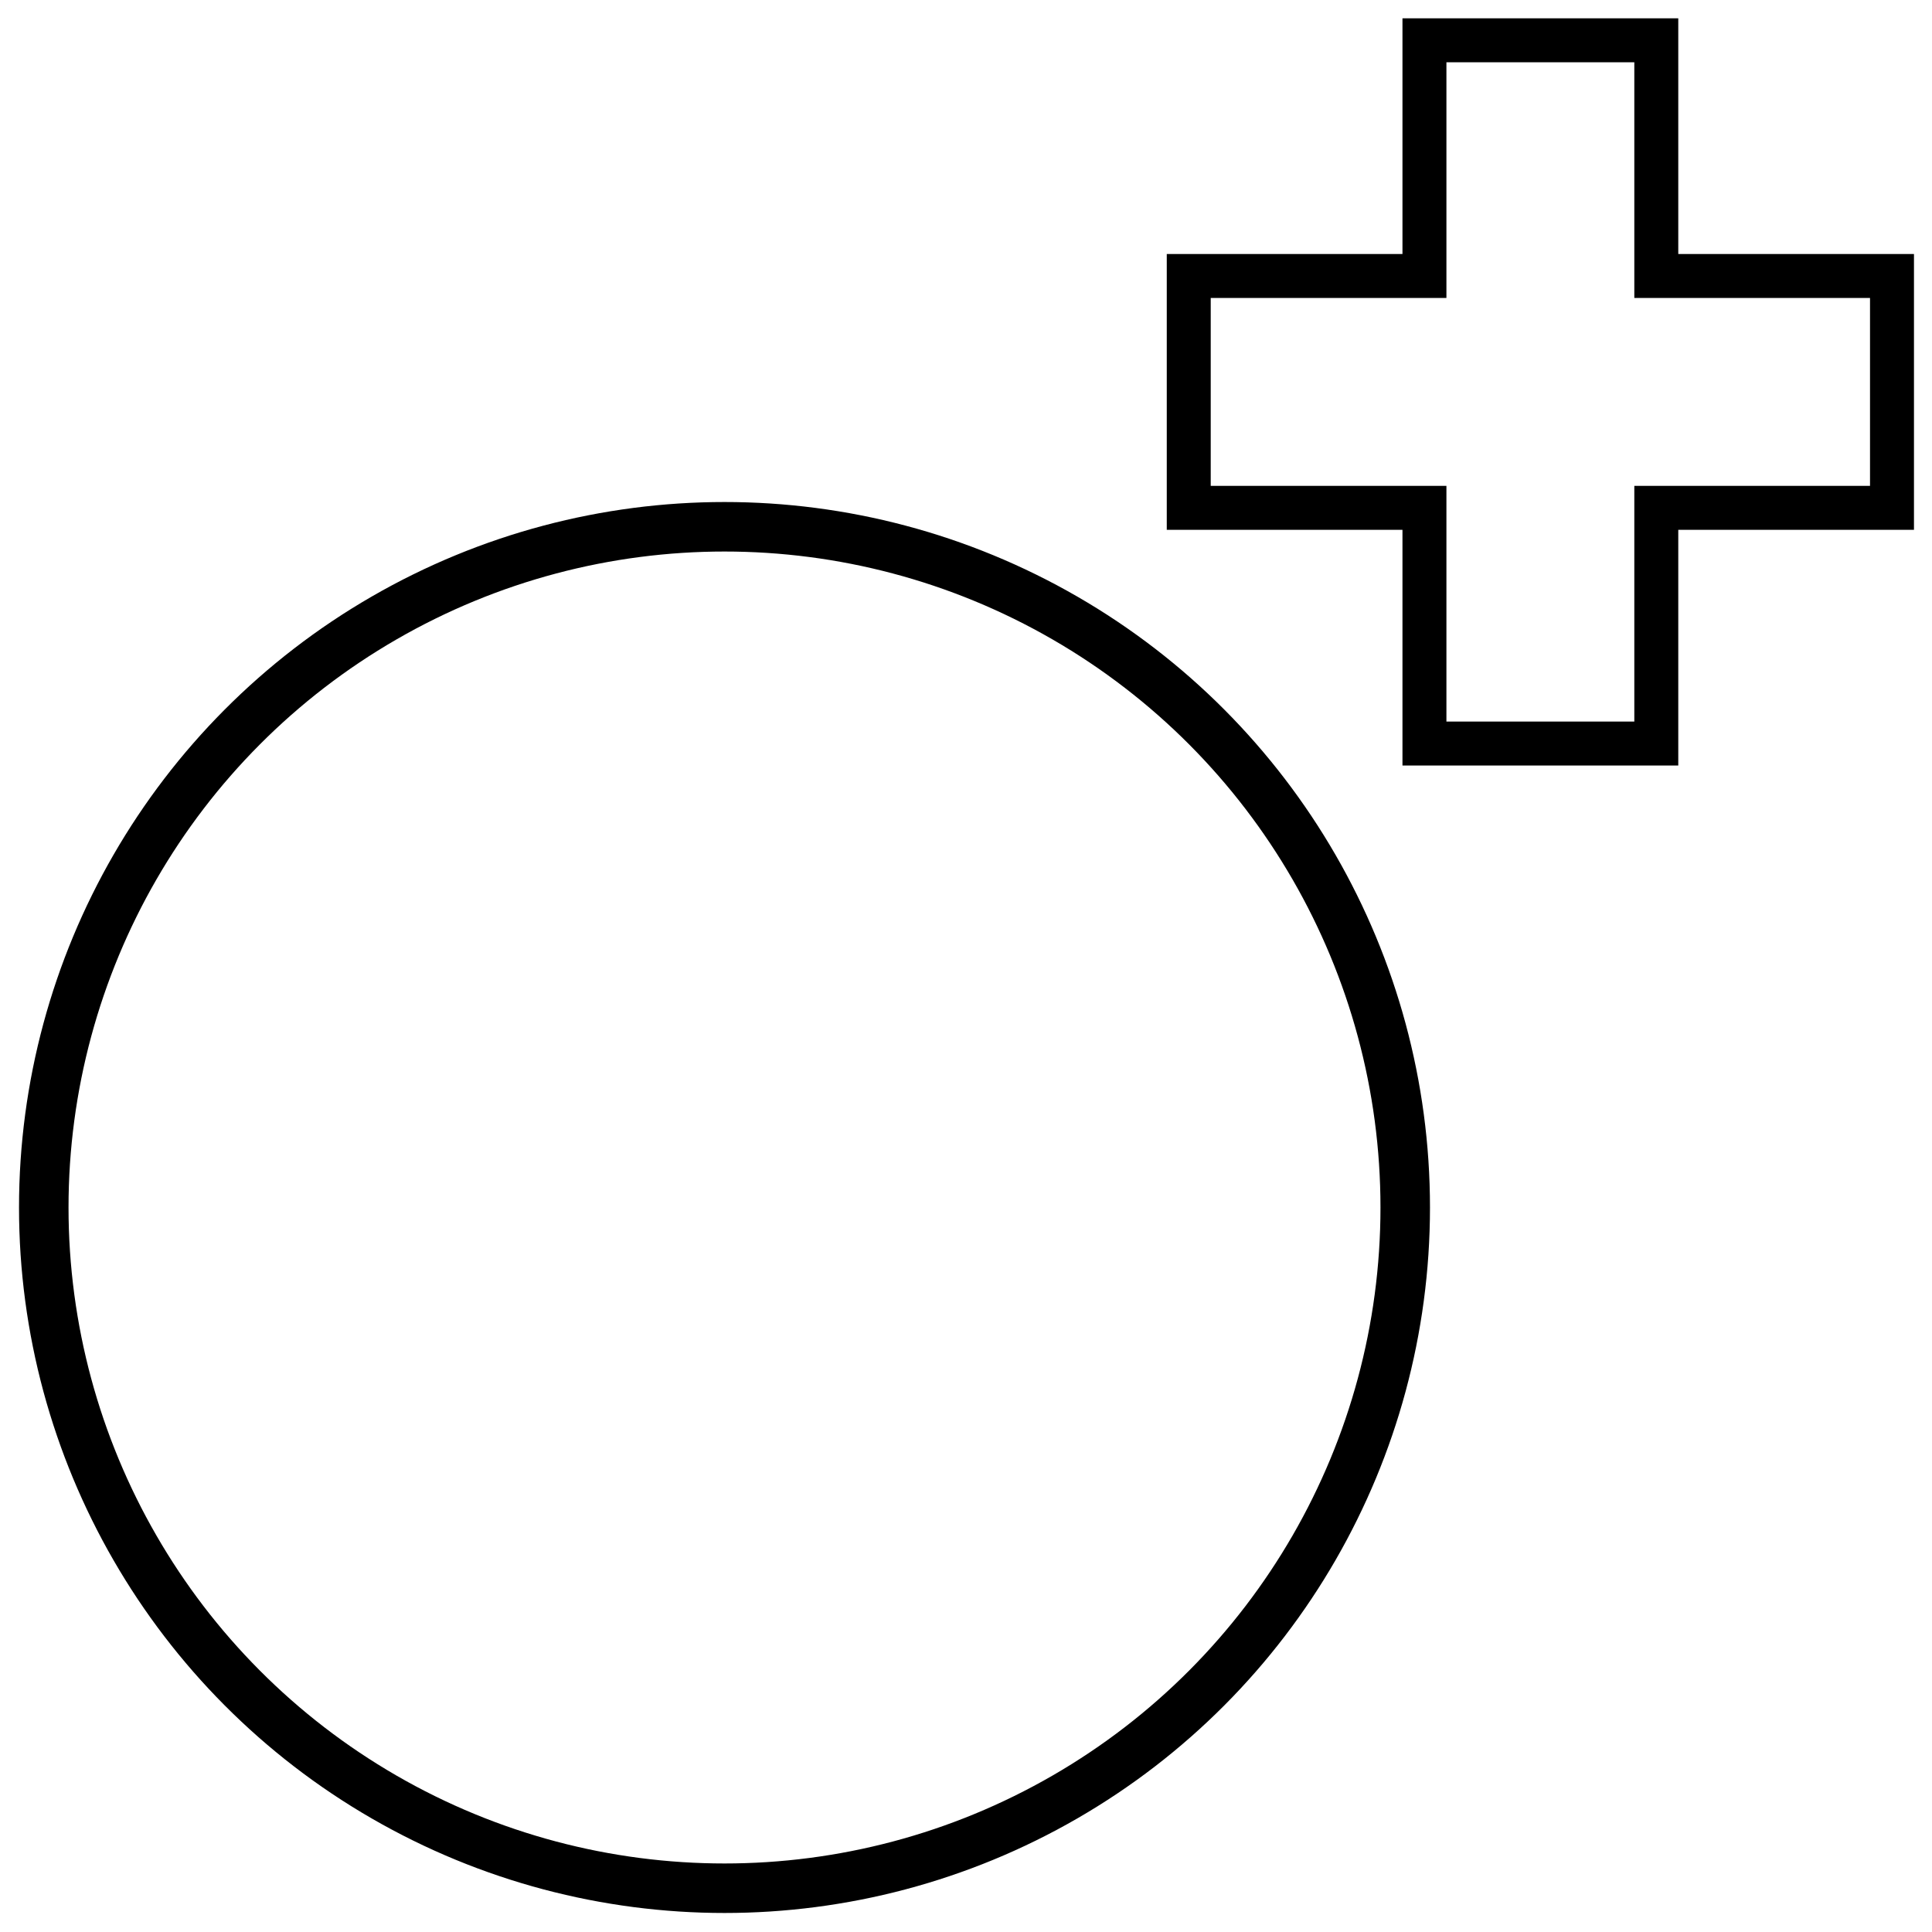 <svg id="ejzvu69kaTm1" xmlns="http://www.w3.org/2000/svg" xmlns:xlink="http://www.w3.org/1999/xlink" viewBox="0 0 48 48" shape-rendering="geometricPrecision" text-rendering="geometricPrecision" project-id="e9b7f9f589ce42df96d5f0f52167d024" export-id="9eb087e2e04d414eac7a9d2f4b61268f" cached="false"><circle r="27.5" transform="matrix(.615 0 0 0.615 18 30)" fill="rgba(255,255,255,0)" stroke="#000" stroke-width="2"/><polygon points="82,39.45 60.55,39.45 60.55,18 39.45,18 39.45,39.45 18,39.45 18,60.55 39.45,60.55 39.45,82 60.55,82 60.55,60.55 82,60.55 82,39.45" transform="matrix(.273 0 0 0.273 24.62-3.913)" fill="#fff" fill-opacity="0" stroke="#000" stroke-width="4"/></svg>

